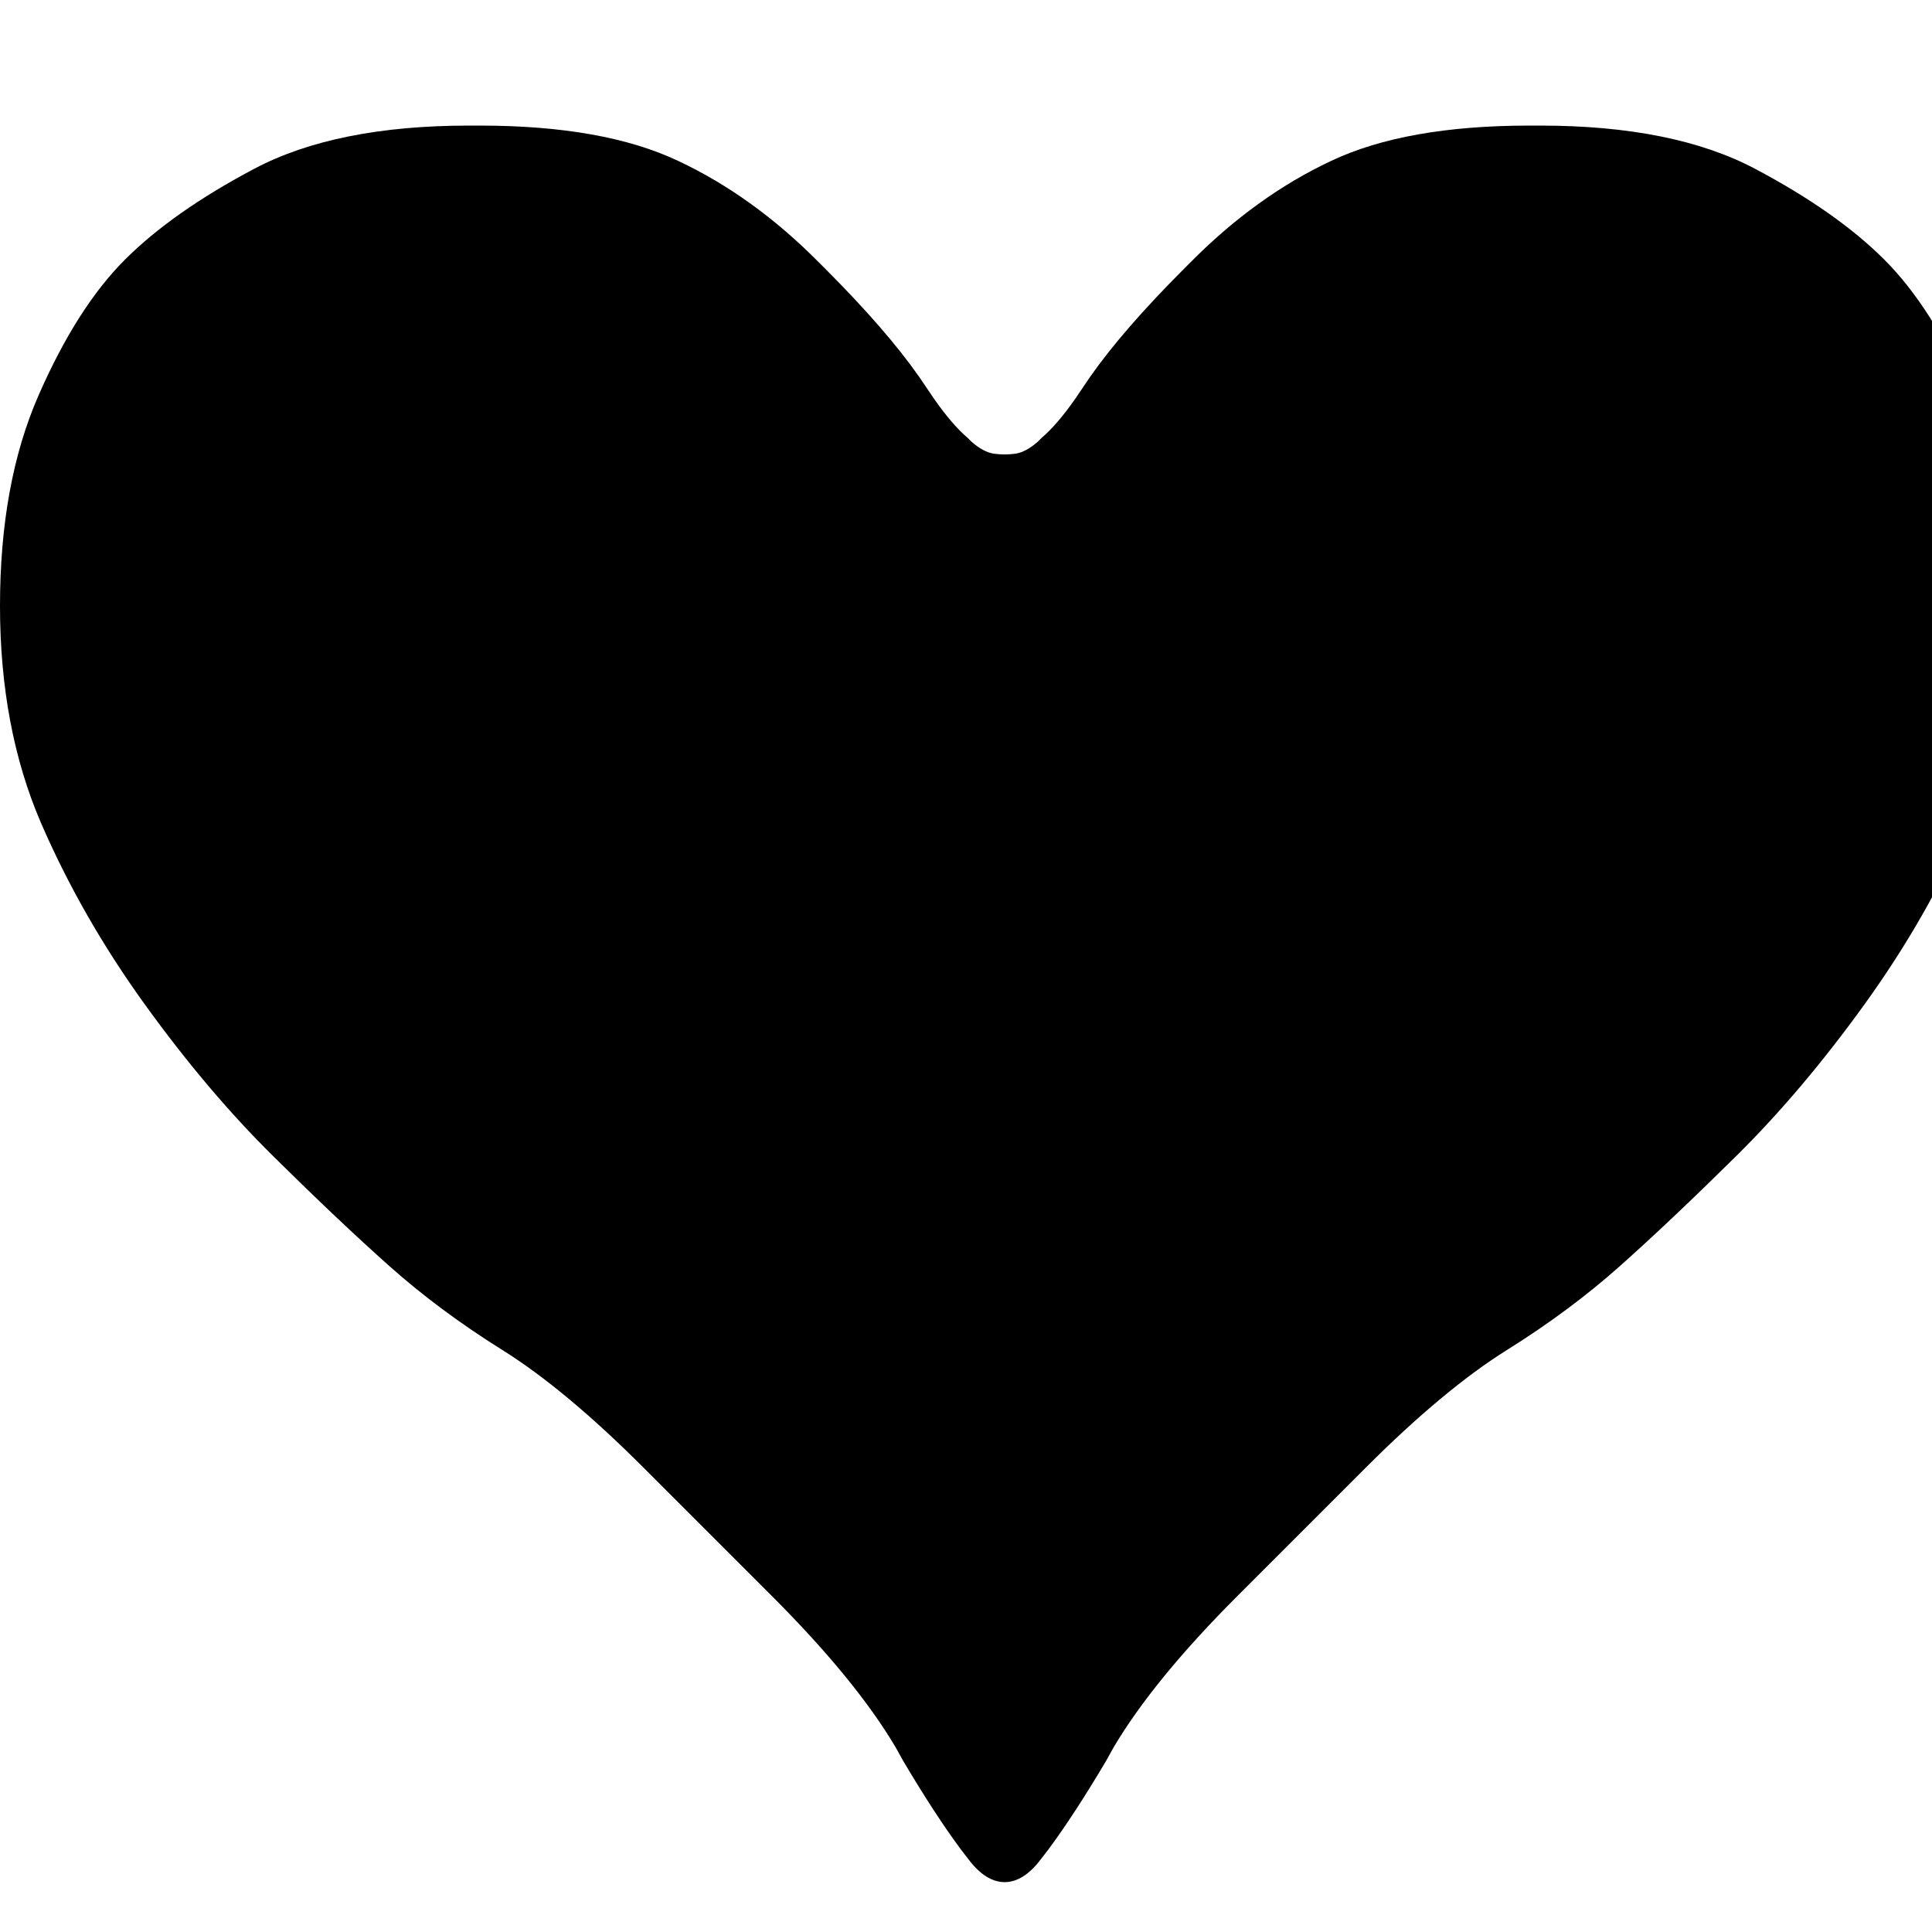 <?xml version="1.0" encoding="utf-8" standalone="no"?><svg width="32" height="32" xmlns="http://www.w3.org/2000/svg"><g transform="scale(0.013,0.013)"><path d="M1190 508l-19 -28q-42 -60 -120 -138l-7 -7q-84 -85 -180 -130q-95 -45 -253 -45l-13 0q-170 0 -274 55q-104 55 -165 116q-61 61 -110 173q-49 112 -49 268q0 155 52 276q52 120 132 231q80 111 164 194q84 83 148 140q64 57 144 107q80 50 180 150l163 163q107 107 158 193l10 18q41 69 73 112l10 13q22 29 46 29q24 0 46 -29l10 -13q32 -43 73 -112l10 -18q51 -86 158 -193l163 -163q100 -100 180 -150q80 -50 144 -107q64 -57 148 -140q84 -83 164 -194q80 -111 132 -231q52 -121 52 -276q0 -156 -49 -268q-49 -112 -110 -173q-61 -61 -165 -116q-104 -55 -274 -55l-13 0q-158 0 -253 45q-96 45 -180 130l-7 7q-78 78 -120 138l-19 28q-23 33 -43 50l-5 5q-15 13 -28 15q-14 2 -28 0q-13 -2 -28 -15l-5 -5q-20 -17 -43 -50" fill="black" /></g></svg>